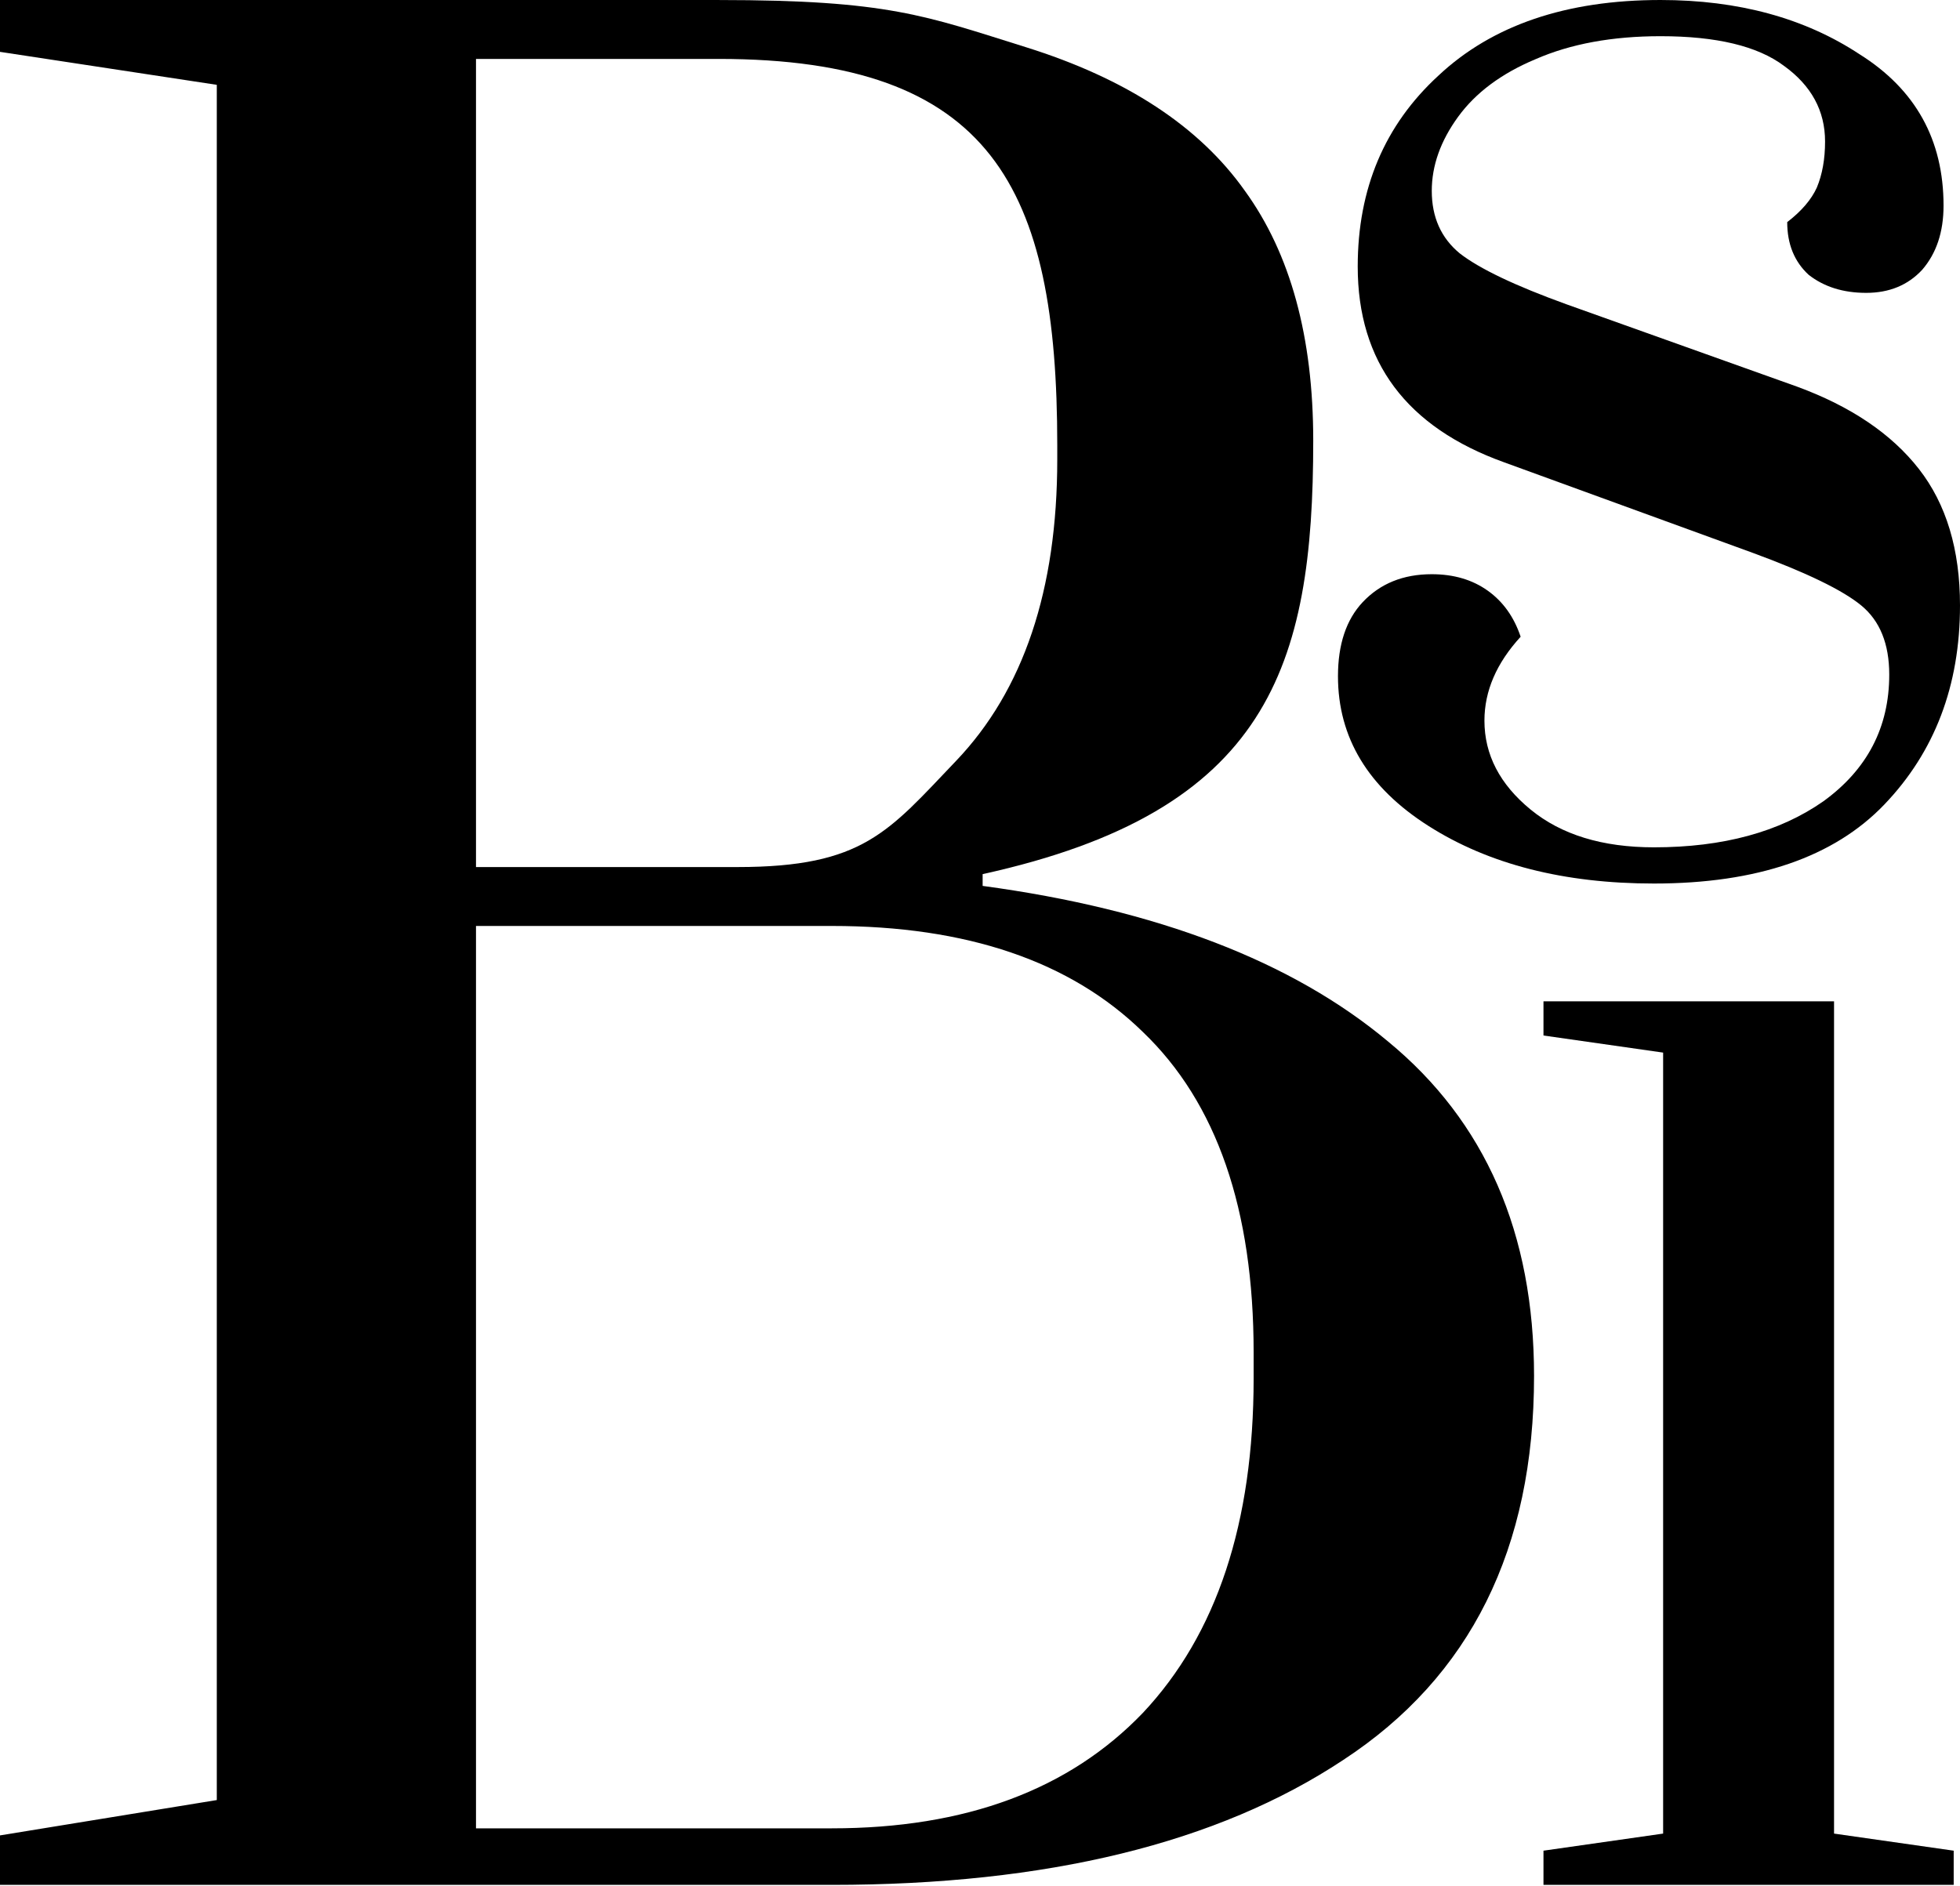<svg width="266" height="256" viewBox="0 0 266 256" fill="none" xmlns="http://www.w3.org/2000/svg">
<path d="M0 249.13L29.422 244.333V11.515L0 7.038V0.003H97.54C120.566 0.003 125.564 2.135 139.209 6.399C152.854 10.663 162.768 17.165 168.951 25.907C175.133 34.435 178.225 45.735 178.225 59.806C178.225 90.507 172.161 110.122 133.358 118.65V120.249C157.024 123.447 175.359 130.483 188.365 141.356C201.583 152.229 208.193 167.367 208.193 186.768C208.193 210.221 199.558 227.597 182.289 238.896C165.232 250.196 142.1 255.846 112.891 255.846H0V249.13ZM100.099 117.691C117.155 117.691 120.567 112.893 129.734 103.299C138.902 93.705 143.486 80.06 143.486 62.364V60.446C143.486 25.48 134.638 7.998 97.54 7.998H64.6V117.691H100.099ZM112.891 248.171C131.013 248.171 145.085 242.947 155.105 232.5C165.126 221.84 170.136 206.703 170.136 187.088V183.57C170.136 164.169 165.126 149.671 155.105 140.077C145.298 130.483 131.226 125.686 112.891 125.686H64.6V248.171H112.891Z" fill="black"/>
<path d="M209.472 255.843V251.204L225.71 248.884V142.876L209.472 140.556V135.917H248.906V248.884L265.144 251.204V255.843H209.472Z" fill="black"/>
<path d="M224.461 119.927C212.253 119.927 202.054 117.321 193.865 112.11C185.677 106.899 181.582 100.125 181.582 91.787C181.582 87.47 182.699 84.12 184.932 81.738C187.314 79.207 190.441 77.941 194.312 77.941C197.29 77.941 199.821 78.686 201.905 80.174C203.99 81.663 205.478 83.748 206.372 86.428C203.096 90.001 201.459 93.797 201.459 97.817C201.459 102.433 203.543 106.453 207.712 109.877C211.88 113.301 217.464 115.013 224.461 115.013C233.841 115.013 241.509 112.929 247.464 108.76C253.419 104.443 256.397 98.711 256.397 91.564C256.397 87.395 255.132 84.269 252.6 82.184C250.069 80.1 245.156 77.718 237.861 75.038L204.138 62.755C190.888 57.991 184.262 49.132 184.262 36.179C184.262 25.608 187.91 16.973 195.205 10.273C202.501 3.424 212.55 0 225.355 0C235.925 0 244.933 2.457 252.377 7.37C259.97 12.134 263.767 18.983 263.767 27.916C263.767 31.489 262.799 34.392 260.864 36.626C258.928 38.71 256.397 39.752 253.27 39.752C250.144 39.752 247.538 38.933 245.454 37.296C243.518 35.509 242.551 33.127 242.551 30.149C244.486 28.66 245.826 27.097 246.571 25.459C247.315 23.673 247.687 21.588 247.687 19.206C247.687 15.037 245.826 11.613 242.104 8.933C238.531 6.253 232.948 4.913 225.355 4.913C218.804 4.913 213.146 5.955 208.382 8.04C203.766 9.975 200.267 12.581 197.885 15.856C195.503 19.132 194.312 22.482 194.312 25.906C194.312 29.479 195.578 32.308 198.109 34.392C200.789 36.477 205.627 38.785 212.625 41.316L243.891 52.482C251.186 55.162 256.695 58.884 260.417 63.648C264.139 68.412 266 74.591 266 82.184C266 93.053 262.576 102.06 255.727 109.207C248.878 116.353 238.456 119.927 224.461 119.927Z" fill="black"/>
</svg>
